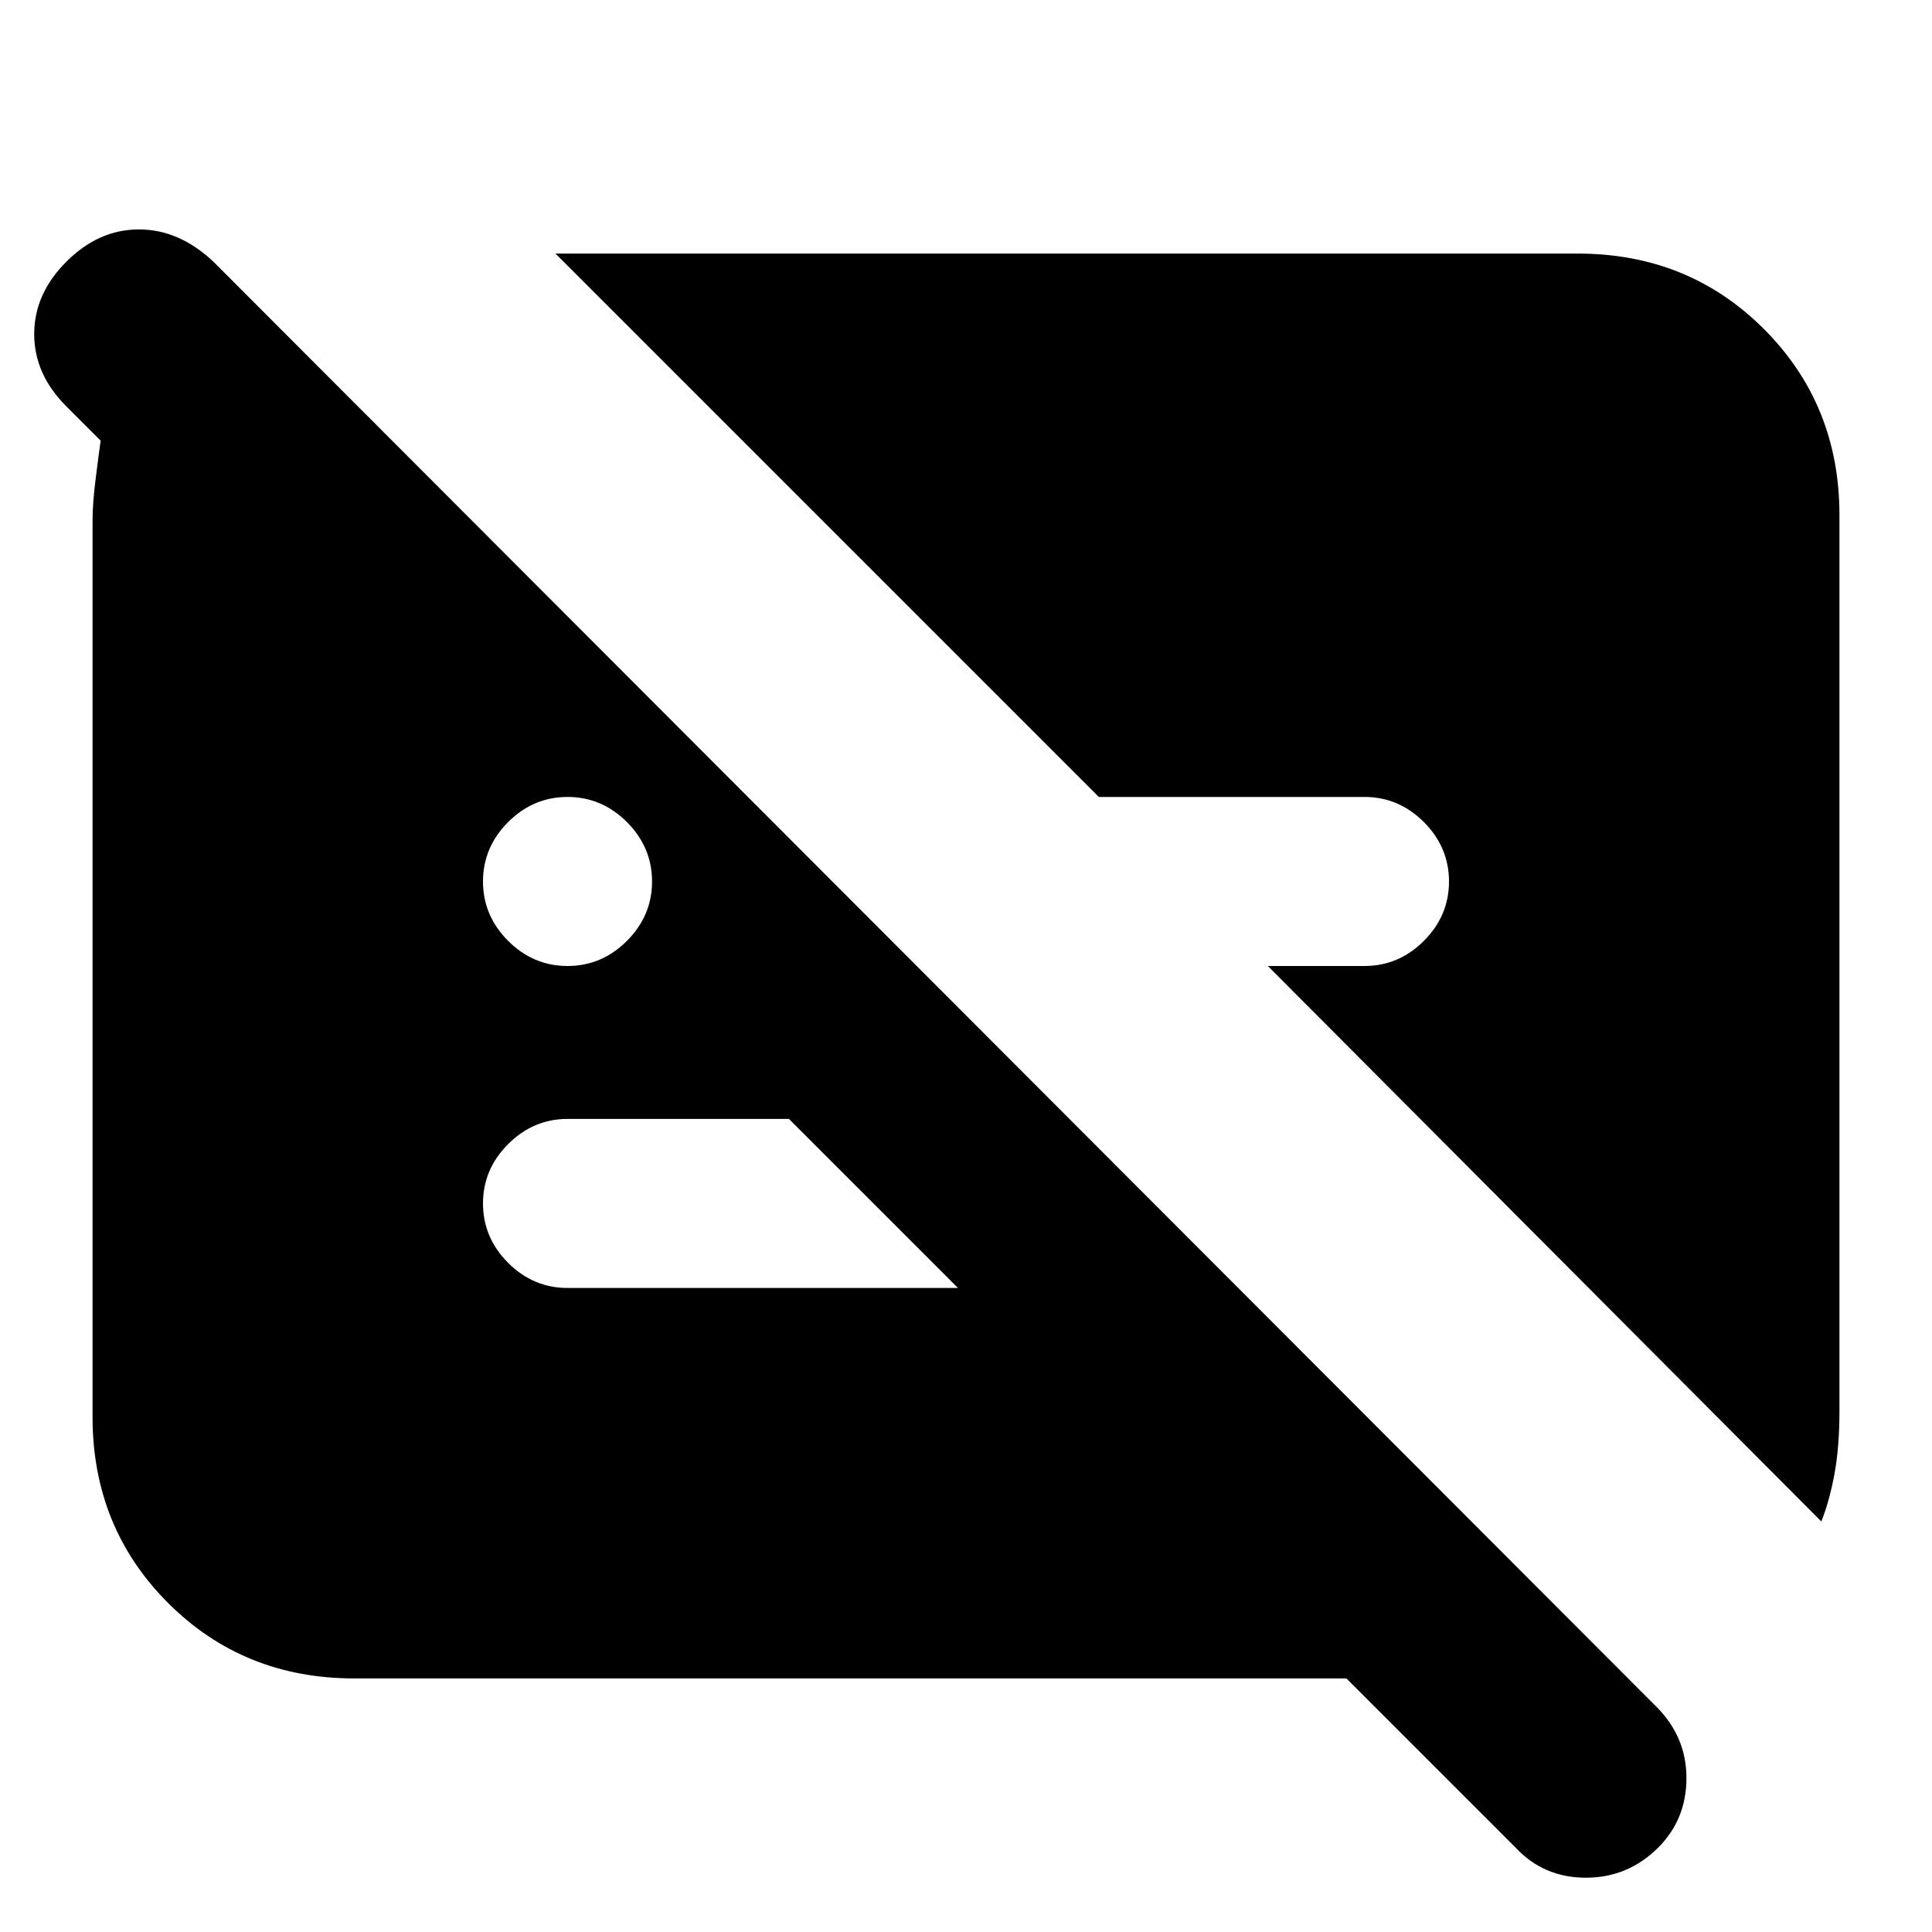 <svg xmlns="http://www.w3.org/2000/svg" height="20" width="20"><path d="M15.688 19.125 13.938 17.375H3.667Q2.521 17.375 1.74 16.594Q0.958 15.812 0.958 14.667V5.396Q0.958 5.208 0.99 4.958Q1.021 4.708 1.042 4.562L0.688 4.208Q0.354 3.875 0.354 3.458Q0.354 3.042 0.688 2.708Q1.021 2.375 1.438 2.375Q1.854 2.375 2.208 2.708L17.146 17.667Q17.458 17.979 17.458 18.406Q17.458 18.833 17.167 19.125Q16.854 19.438 16.417 19.438Q15.979 19.438 15.688 19.125ZM5.875 10Q6.229 10 6.49 9.74Q6.75 9.479 6.75 9.125Q6.75 8.771 6.49 8.51Q6.229 8.25 5.875 8.25Q5.521 8.25 5.26 8.51Q5 8.771 5 9.125Q5 9.479 5.26 9.74Q5.521 10 5.875 10ZM18.854 15.75 13.125 10H14.125Q14.479 10 14.74 9.74Q15 9.479 15 9.125Q15 8.771 14.74 8.51Q14.479 8.25 14.125 8.25H11.375L5.75 2.625H16.333Q17.479 2.625 18.26 3.406Q19.042 4.188 19.042 5.333V14.604Q19.042 14.979 18.99 15.26Q18.938 15.542 18.854 15.75ZM8.167 11.583H5.875Q5.521 11.583 5.26 11.844Q5 12.104 5 12.458Q5 12.812 5.26 13.073Q5.521 13.333 5.875 13.333H9.917Z"/></svg>